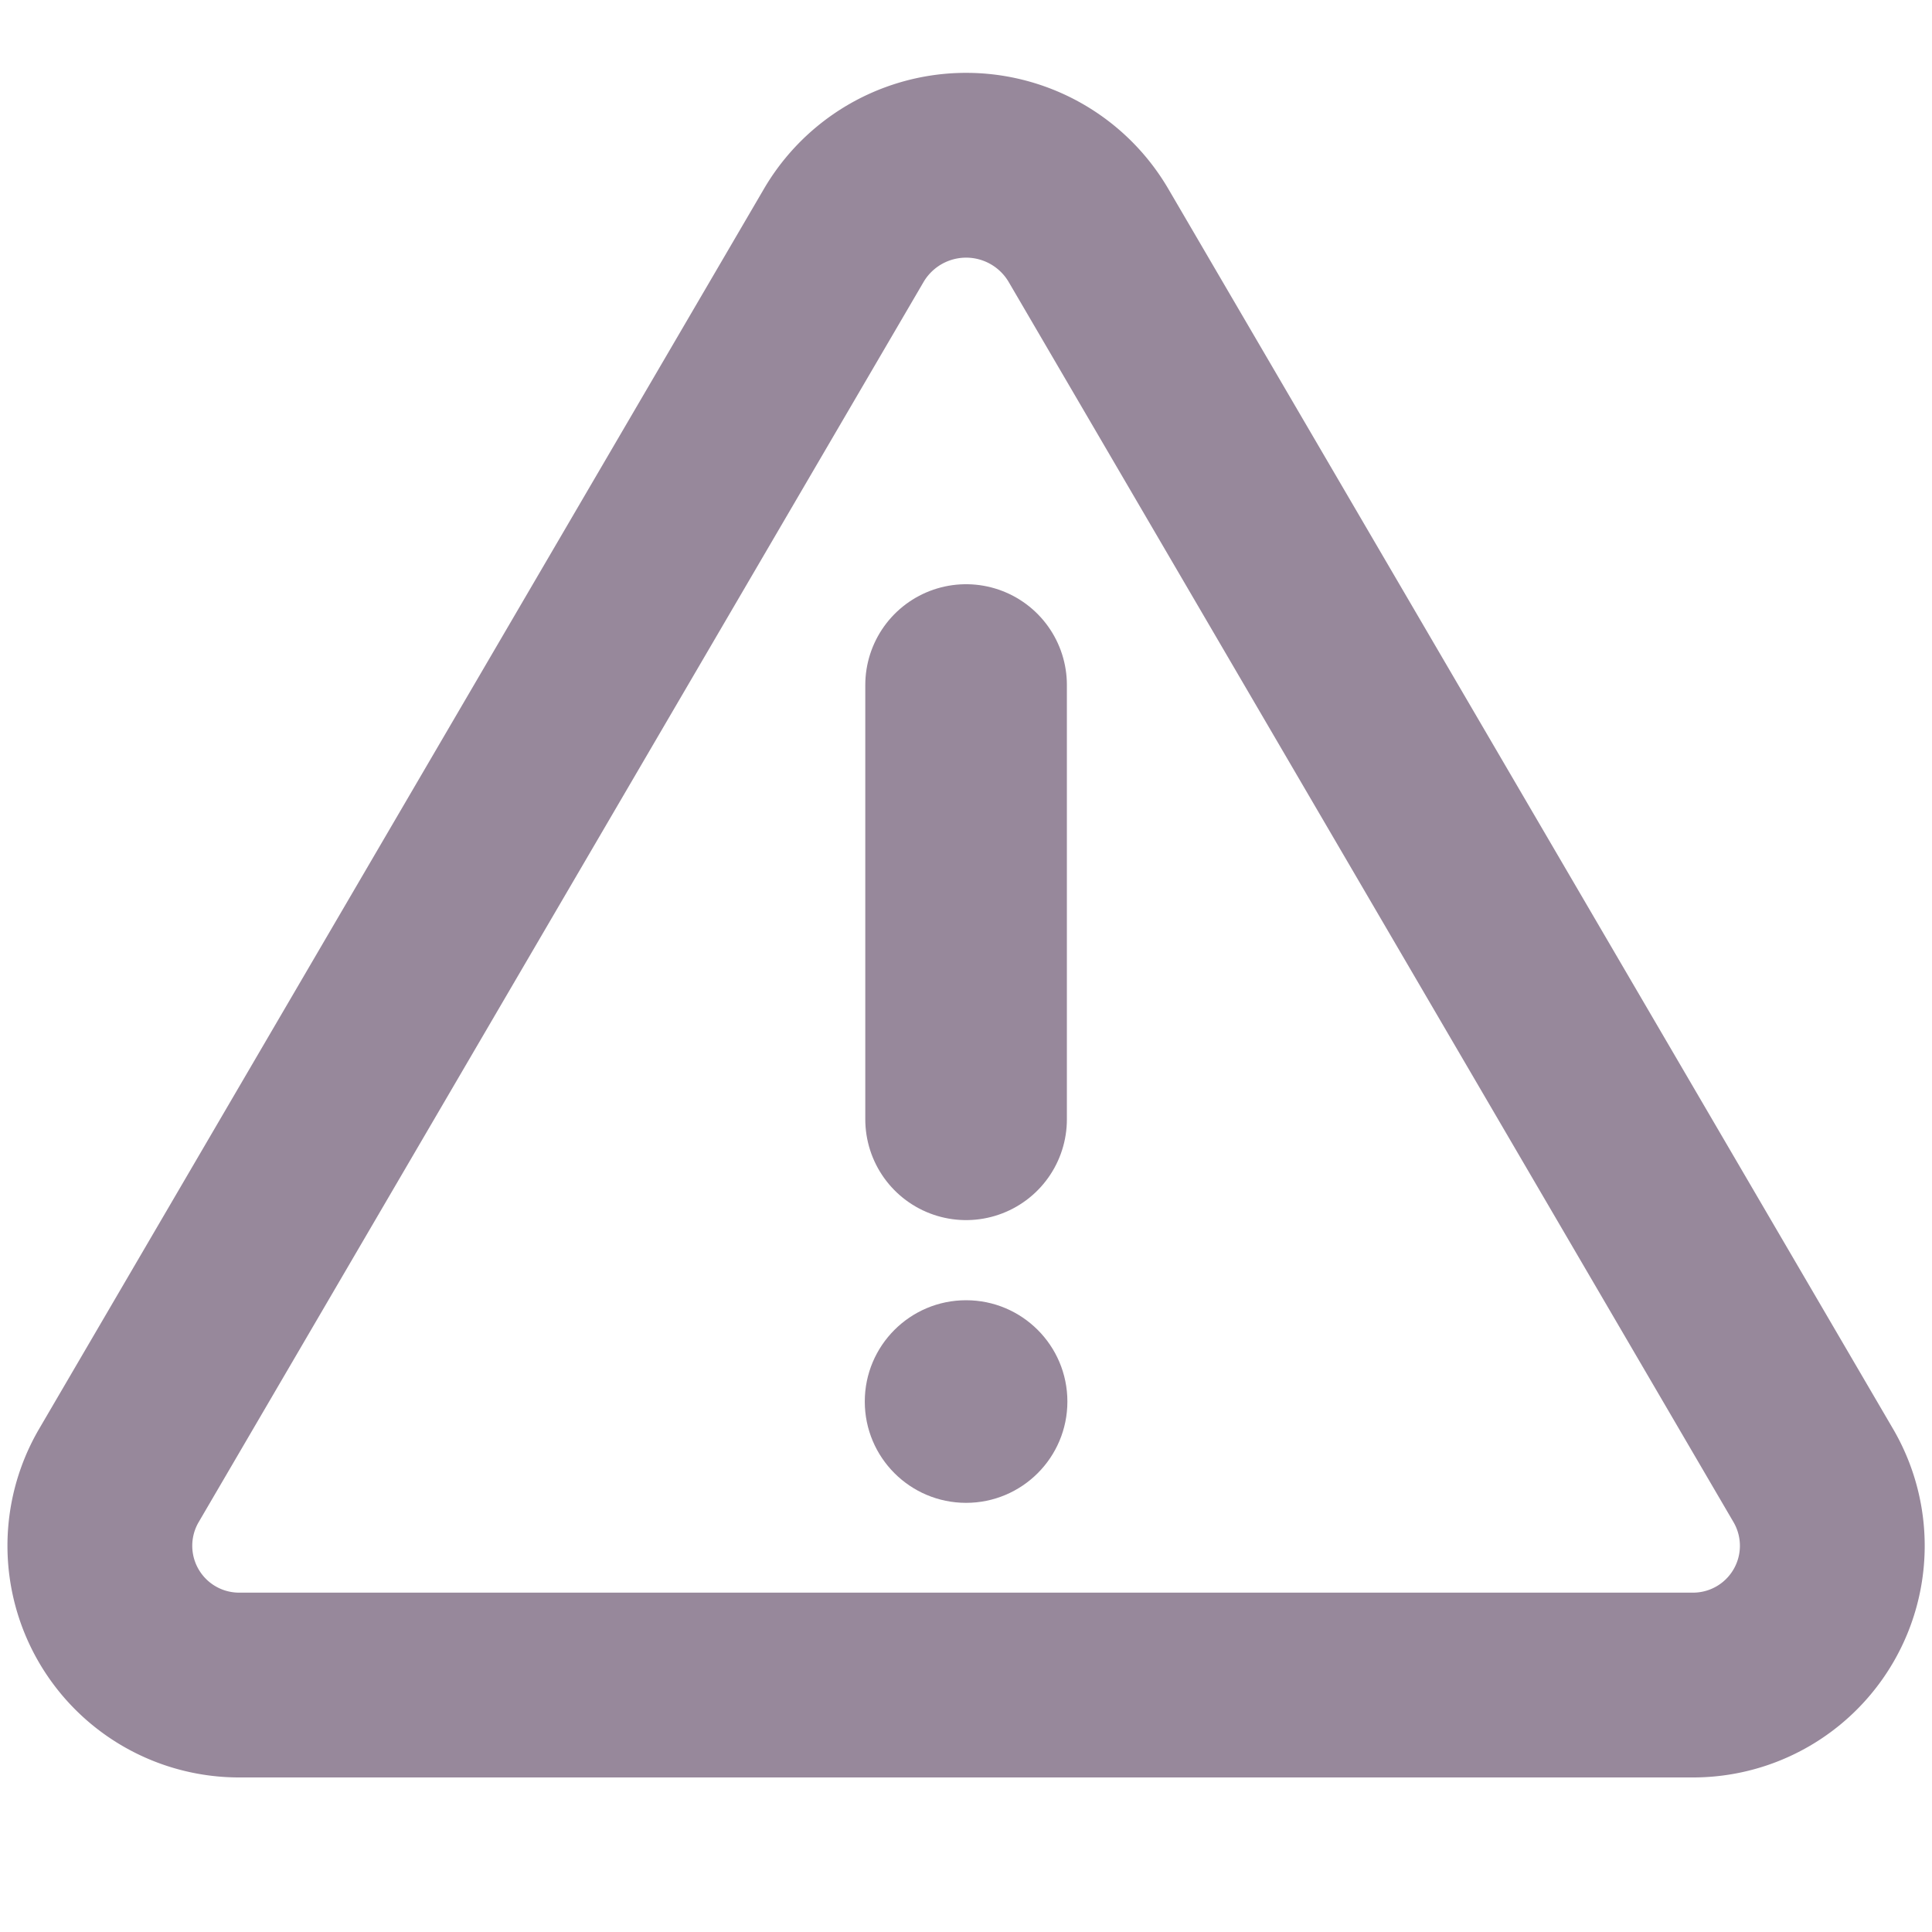 <svg xmlns="http://www.w3.org/2000/svg" width="23" height="23" viewBox="0 0 23 23">
  <g id="グループ_25946" data-name="グループ 25946" transform="translate(-0.385 -0.414)">
    <rect id="長方形_23333" data-name="長方形 23333" width="23" height="23" transform="translate(0.385 0.414)" fill="none"/>
    <g id="グループ_25946-2" data-name="グループ 25946-2" transform="translate(10.68 8.569)">
      <line id="線_4785" data-name="線 4785" y2="5.17" transform="translate(1.206)" fill="none" stroke="#97889b" stroke-linecap="round" stroke-linejoin="round" stroke-width="2.4"/>
      <g id="楕円形_2707" data-name="楕円形 2707" transform="translate(0 7.324)">
        <ellipse id="Ellipse_2714" data-name="Ellipse 2714" cx="1.206" cy="1.206" rx="1.206" ry="1.206" fill="#97889b"/>
        <ellipse id="Ellipse_2715" data-name="Ellipse 2715" cx="0.603" cy="0.603" rx="0.603" ry="0.603" transform="translate(0.603 0.603)" fill="#97889b"/>
      </g>
    </g>
    <path id="Path_41683" data-name="Path 41683" d="M-56.328,3.417l-8.637,14.776a1.658,1.658,0,0,0,1.453,2.487h17.274a1.658,1.658,0,0,0,1.453-2.487L-53.421,3.417A1.688,1.688,0,0,0-56.328,3.417Z" transform="translate(66.761 -0.206)" fill="none" stroke="#97889b" stroke-linecap="round" stroke-linejoin="round" stroke-width="2.2"/>
  </g>
</svg>

